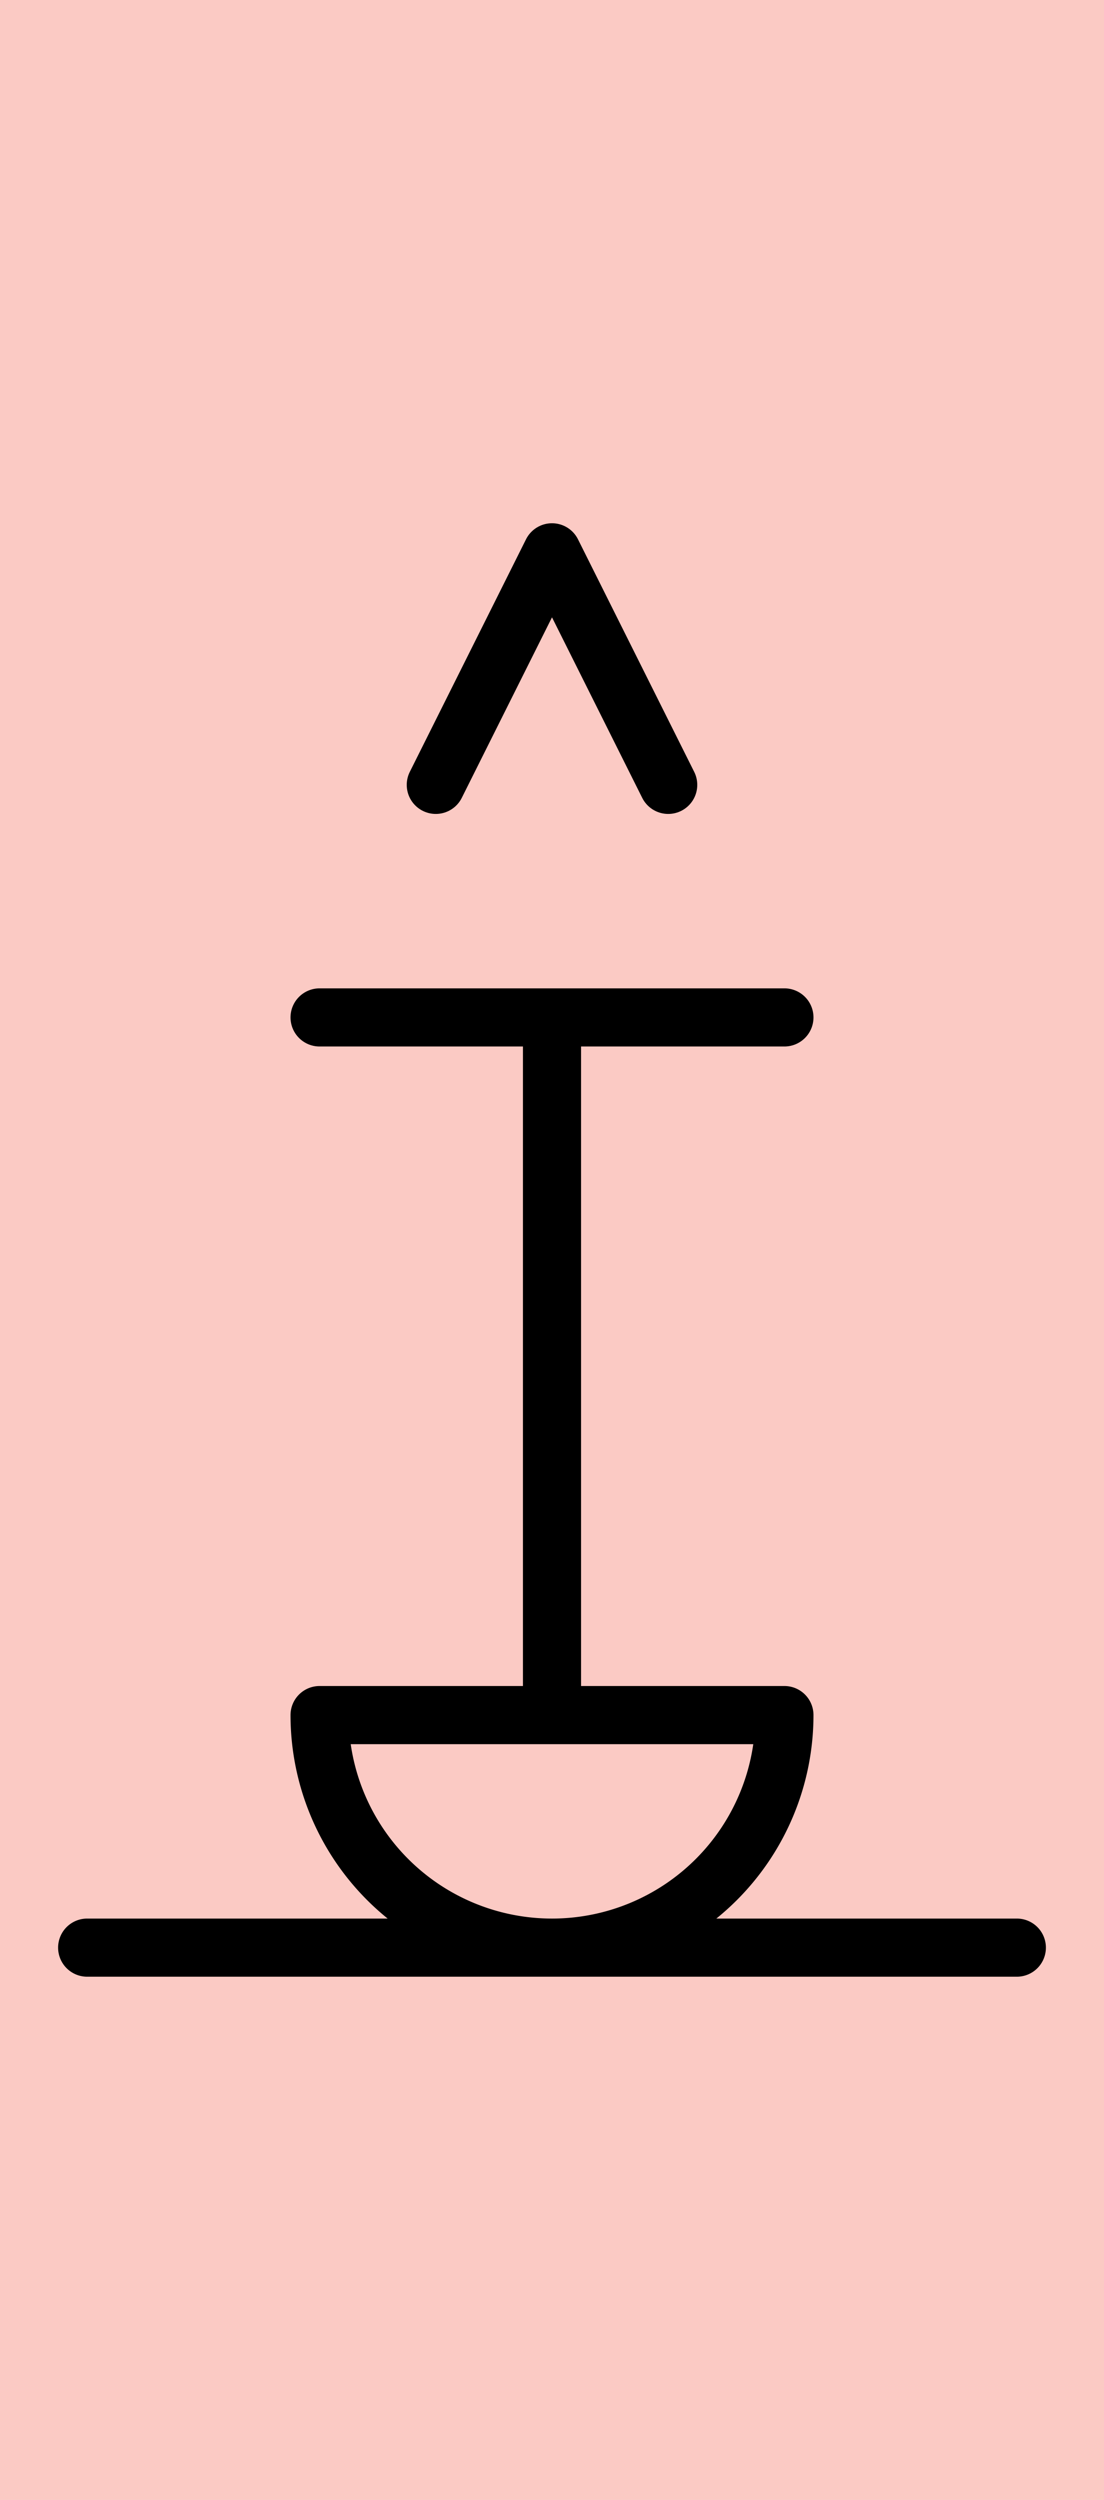 <?xml version="1.0" encoding="utf-8" standalone="yes"?>
<svg xmlns="http://www.w3.org/2000/svg" version="1.1" baseProfile="tiny" width="256.5" height="580.5" viewBox="-0.75 -0.75 9.5 21.5" fill="none" stroke="#000000" stroke-linejoin="round" stroke-linecap="round" stroke-width="0.5">
    <title>13677. dig-(to)</title>
    <desc>https://www.xelify.se/blissdictionary</desc>
    <rect x="-0.75" y="-0.75" width="100%" height="100%" stroke="none" fill="#fbcac4"/>
    <path d="M2,8H6M4,8V14M2,14H6M2,14a2,2 0 1,0 4,0M0,16H8"></path><path d="M3,6L4,4M4,4L5,6"></path>
</svg>